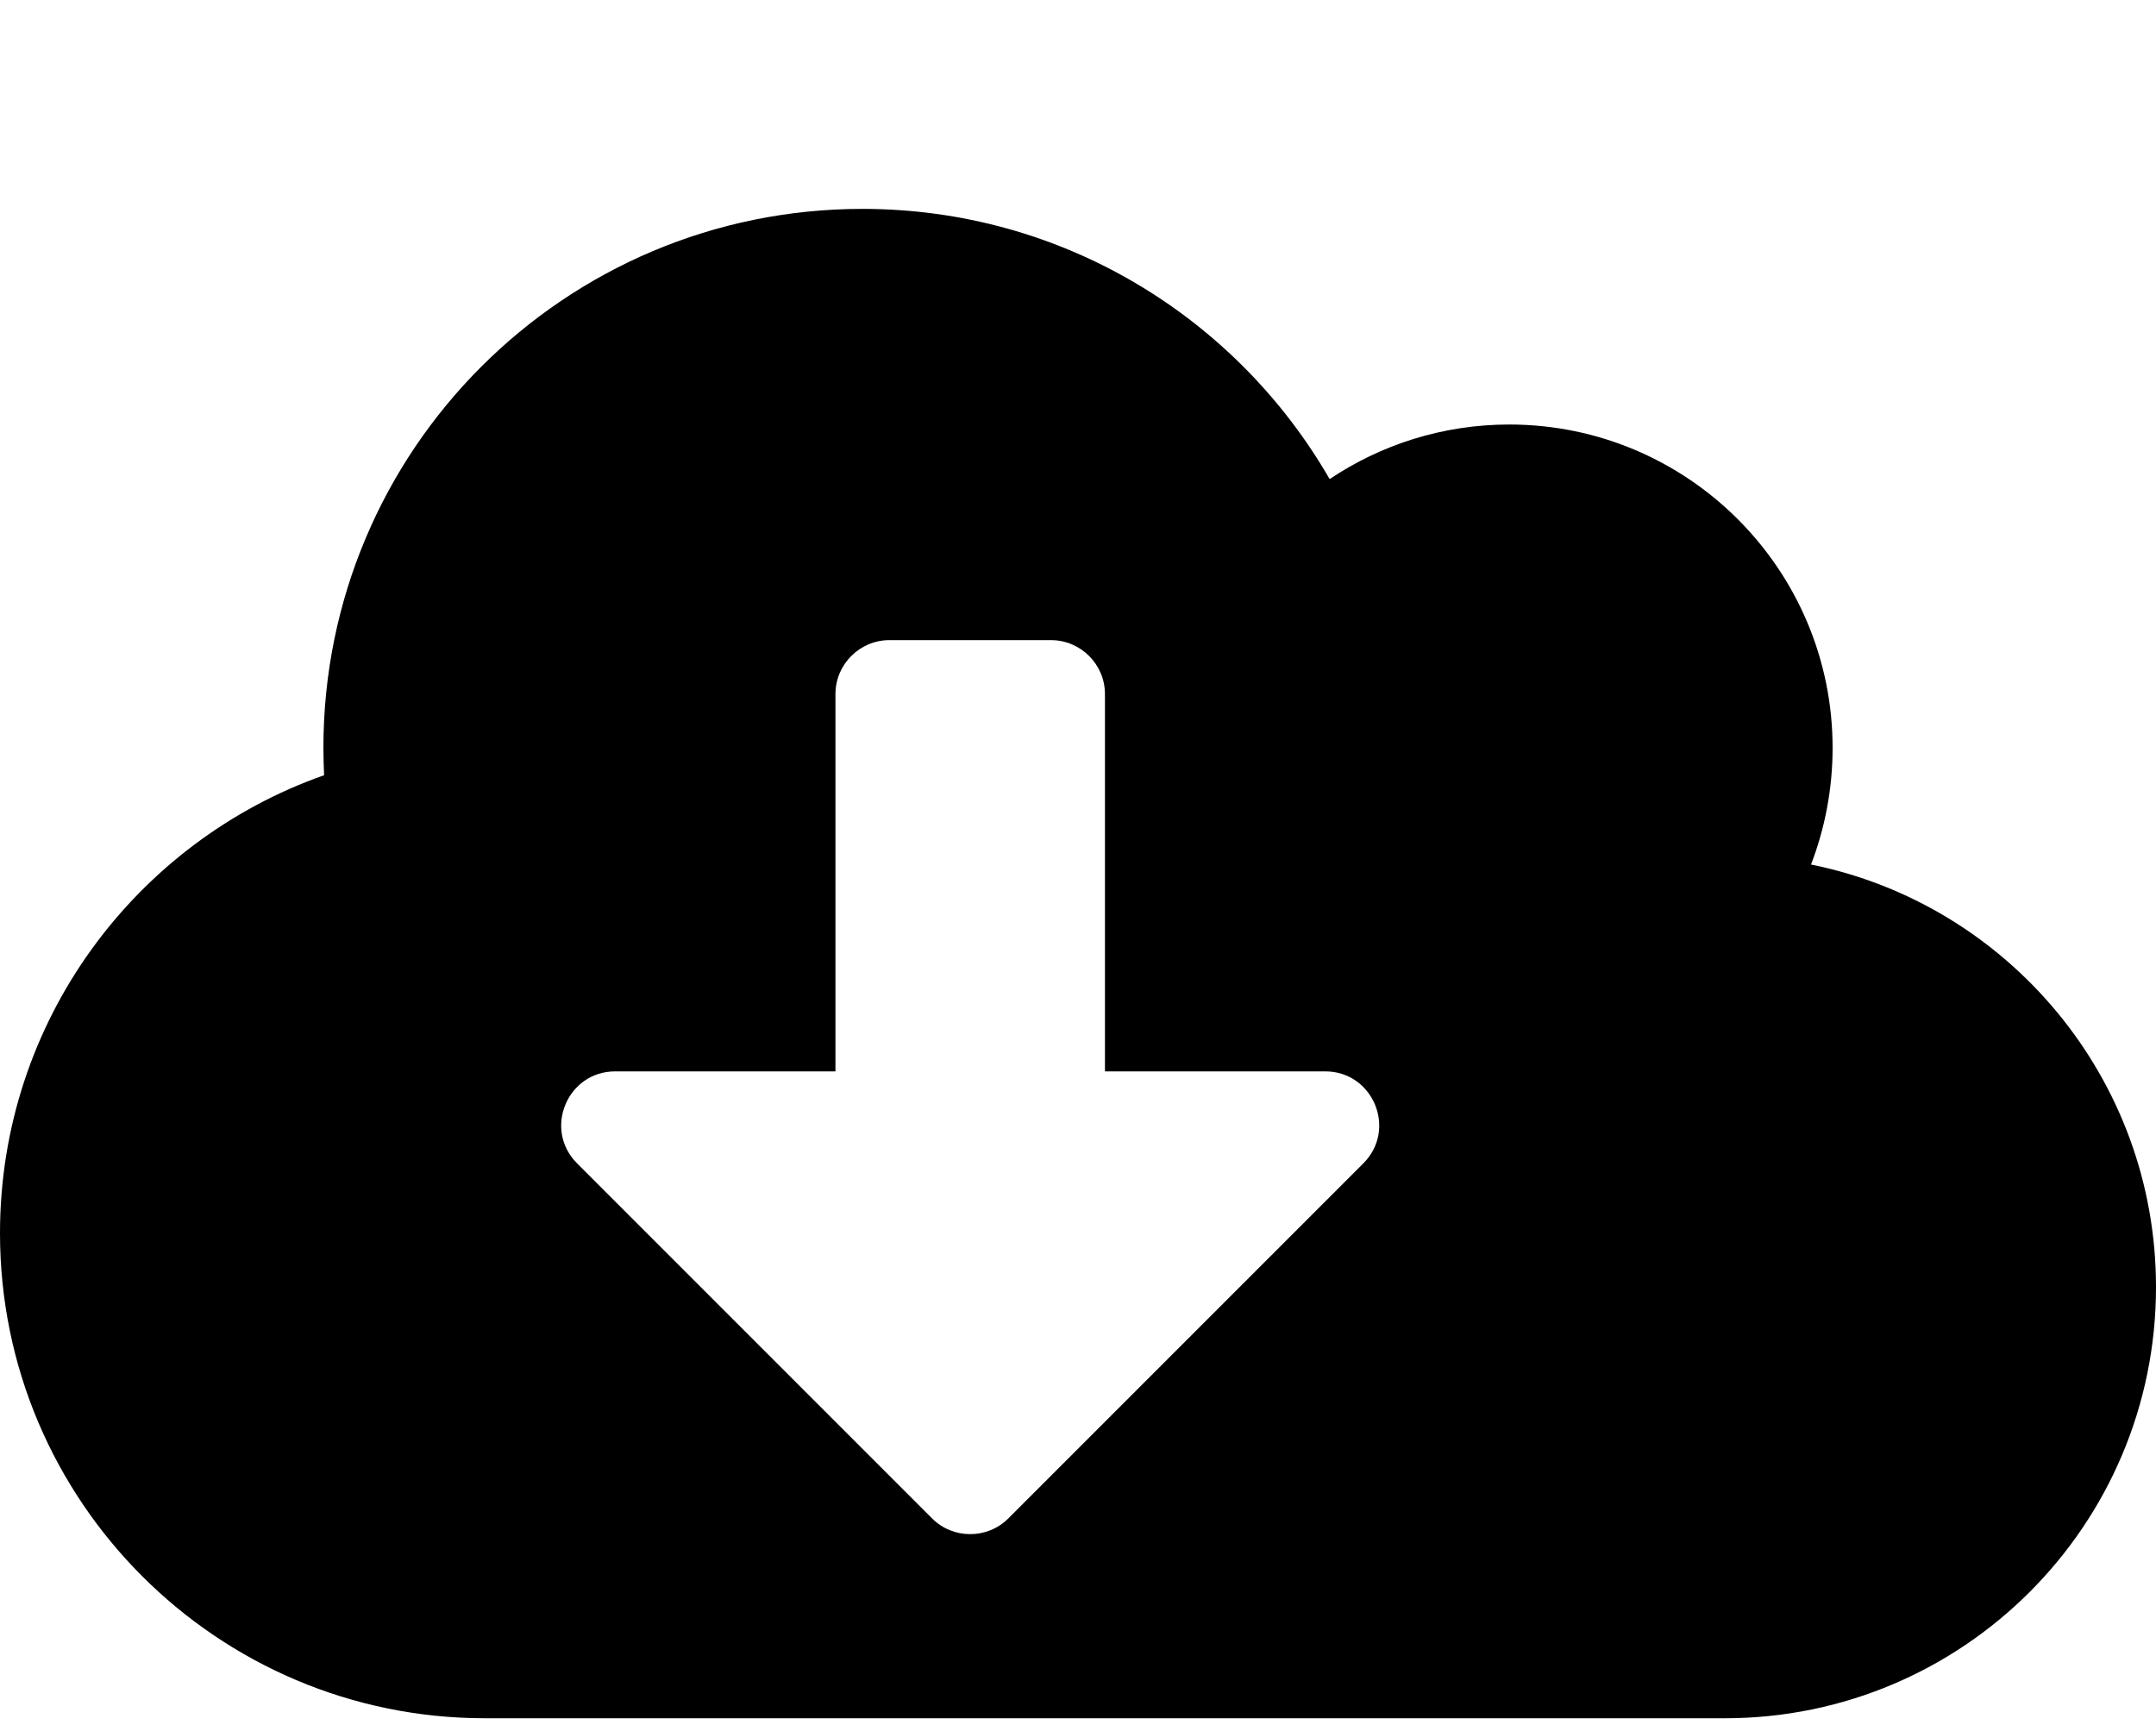 <svg width="640" height="512" xmlns="http://www.w3.org/2000/svg">
 <!-- Font Awesome Free 5.15.4 by @fontawesome - https://fontawesome.com License - https://fontawesome.com/license/free (Icons: CC BY 4.0, Fonts: SIL OFL 1.1, Code: MIT License) -->

 <g>
  <title>Layer 1</title>
  <g>
   <!-- Font Awesome Free 5.15.4 by @fontawesome - https://fontawesome.com License - https://fontawesome.com/license/free (Icons: CC BY 4.0, Fonts: SIL OFL 1.1, Code: MIT License) -->
   <path d="m537.6,256.6c4.1,-10.7 6.4,-22.4 6.4,-34.6c0,-53 -43,-96 -96,-96c-19.7,0 -38.1,6 -53.3,16.2c-27.7,-48 -79.4,-80.2 -138.7,-80.2c-88.4,0 -160,71.6 -160,160c0,2.7 0.1,5.4 0.2,8.1c-56,19.7 -96.2,73.1 -96.2,135.9c0,79.5 64.5,144 144,144l368,0c70.7,0 128,-57.3 128,-128c0,-61.9 -44,-113.6 -102.4,-125.4zm-132.9,88.7l-105.4,105.4c-6.2,6.2 -16.4,6.2 -22.6,0l-105.4,-105.4c-10.1,-10.1 -2.9,-27.3 11.3,-27.3l65.4,0l0,-112c0,-8.8 7.2,-16 16,-16l48,0c8.8,0 16,7.2 16,16l0,112l65.4,0c14.2,0 21.4,17.2 11.3,27.3z"/>
  </g>
 </g>
</svg>